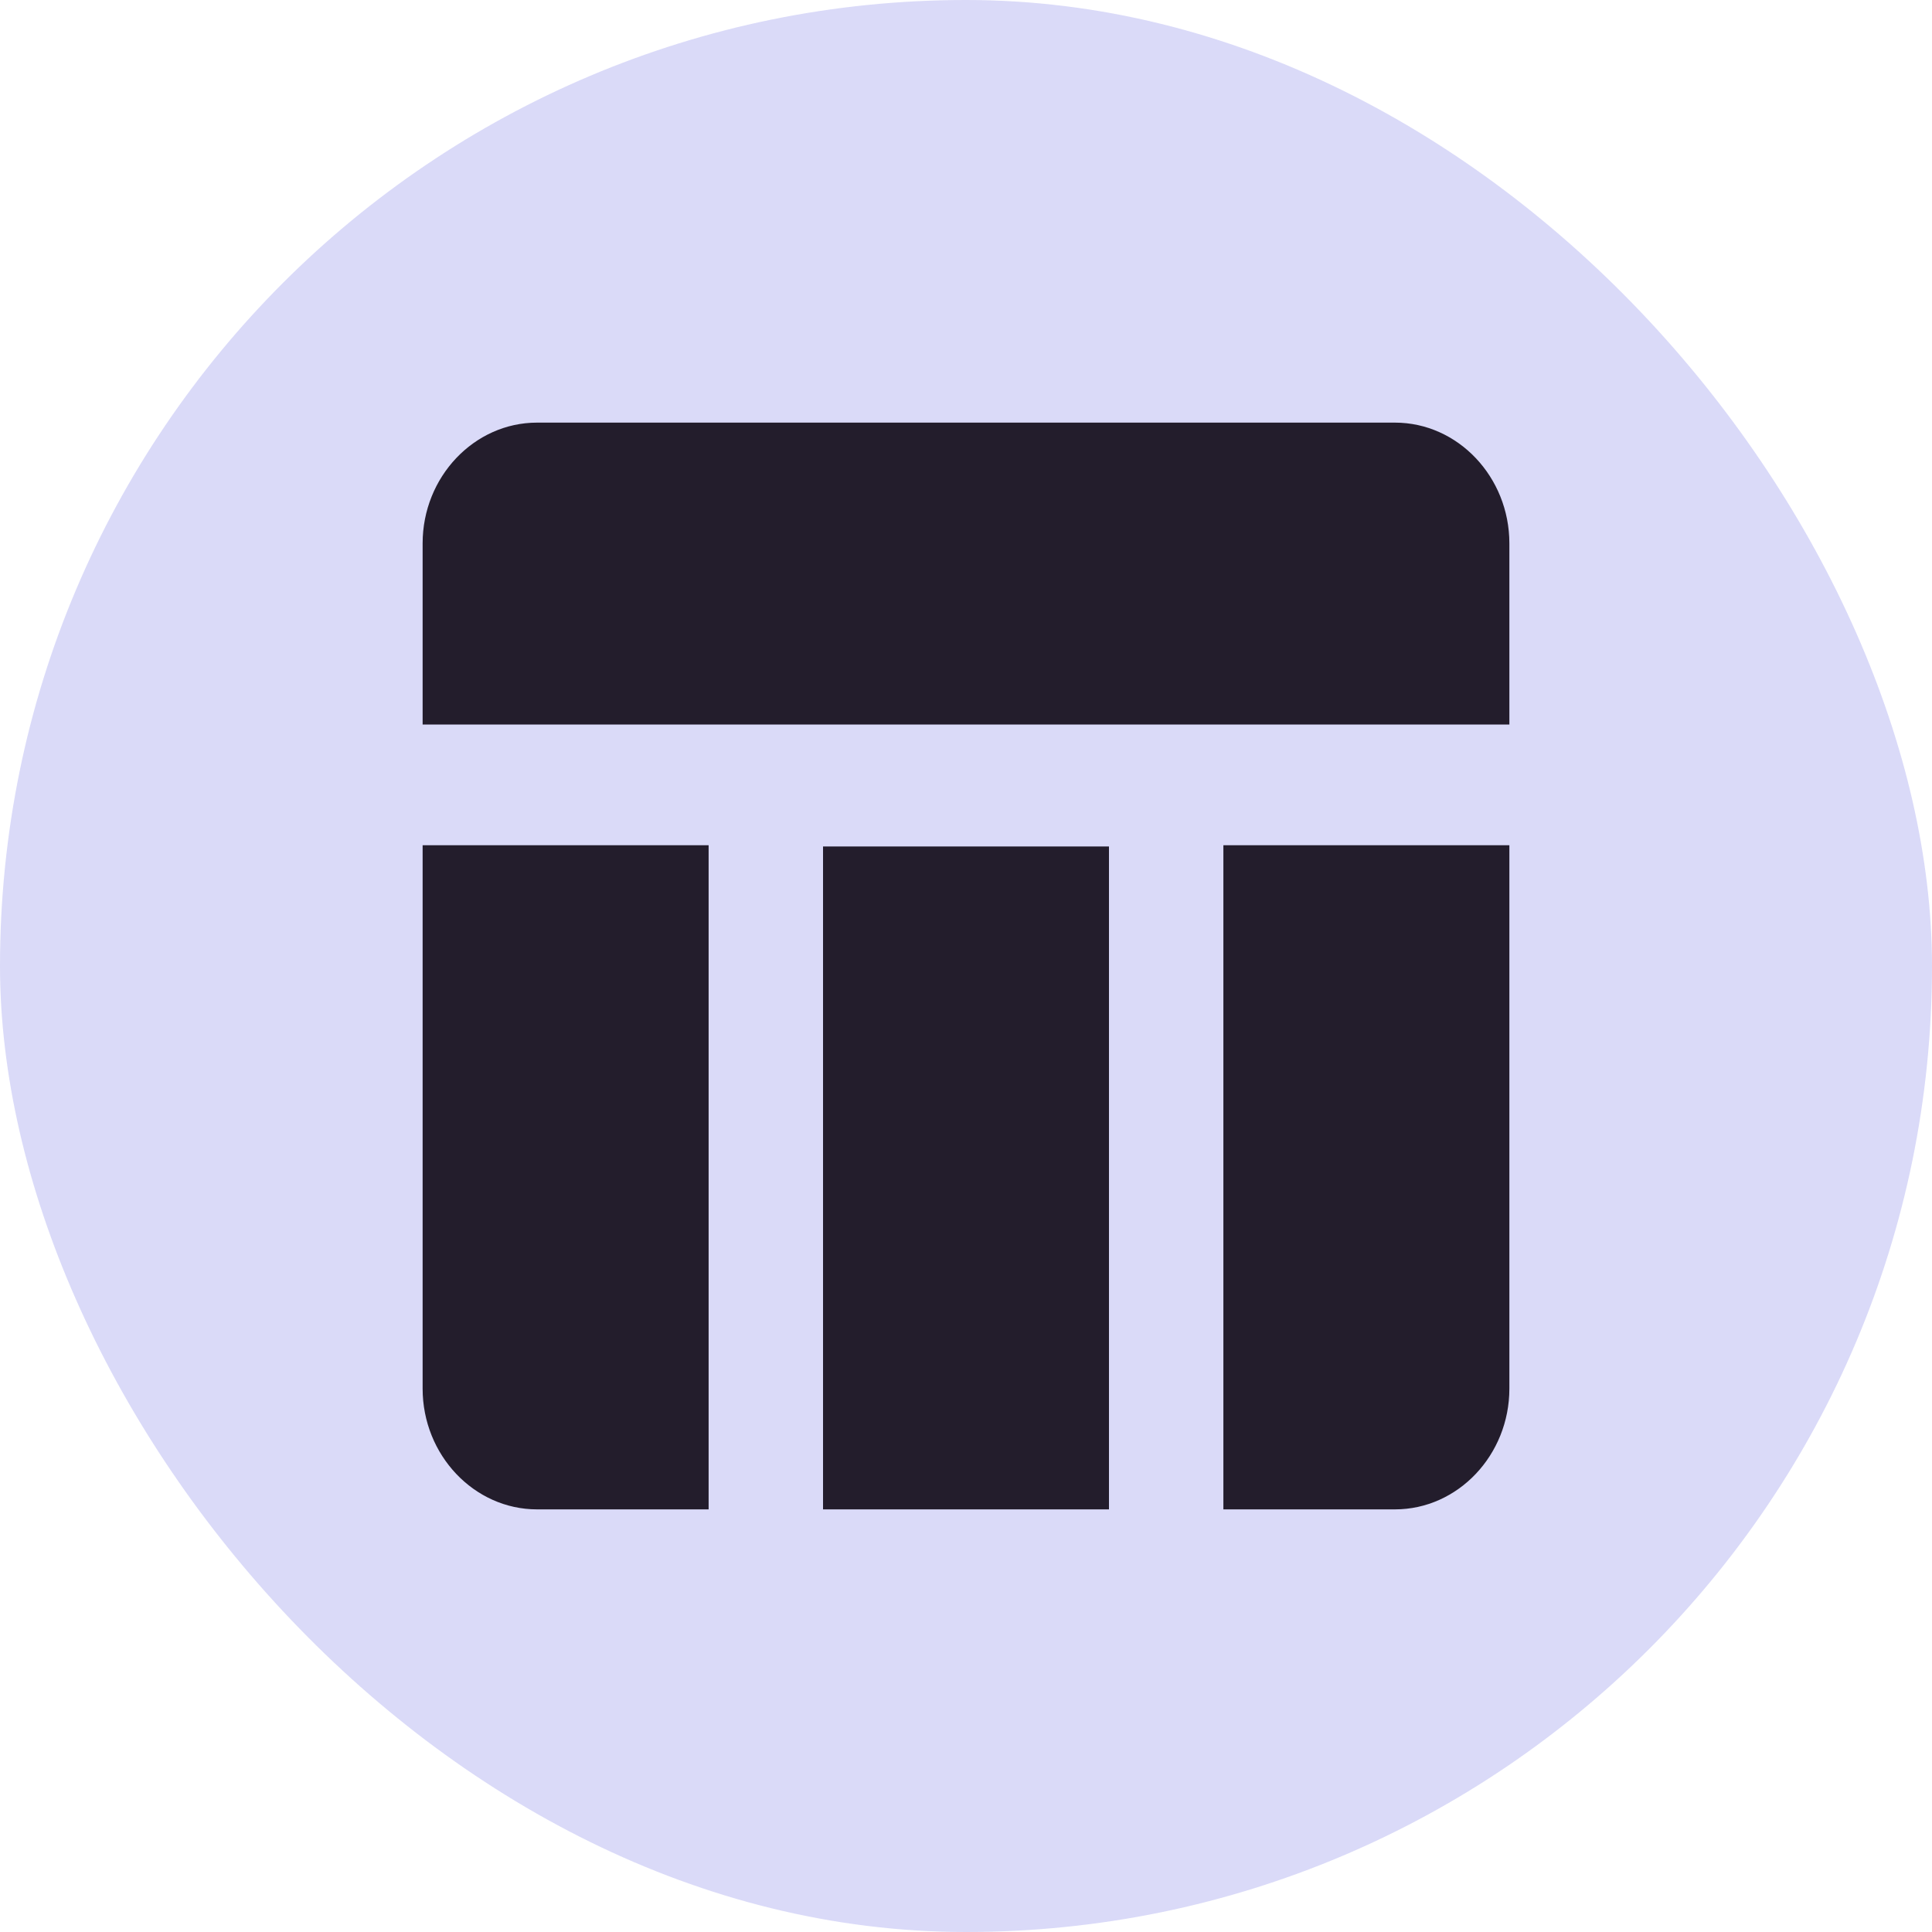 <svg width="32" height="32" viewBox="0 0 32 32" fill="none" xmlns="http://www.w3.org/2000/svg">
<rect width="32" height="32" rx="16" fill="#DADAF8"/>
<path d="M13.632 14.02H18.368V25H13.632V14.02ZM20.263 25H23.105C24.147 25 25 24.1 25 23V14H20.263V25ZM23.105 7H8.895C7.853 7 7 7.9 7 9V12H25V9C25 7.9 24.147 7 23.105 7ZM7 23C7 24.1 7.853 25 8.895 25H11.737V14H7V23Z" fill="#231D2C"/>
</svg>
